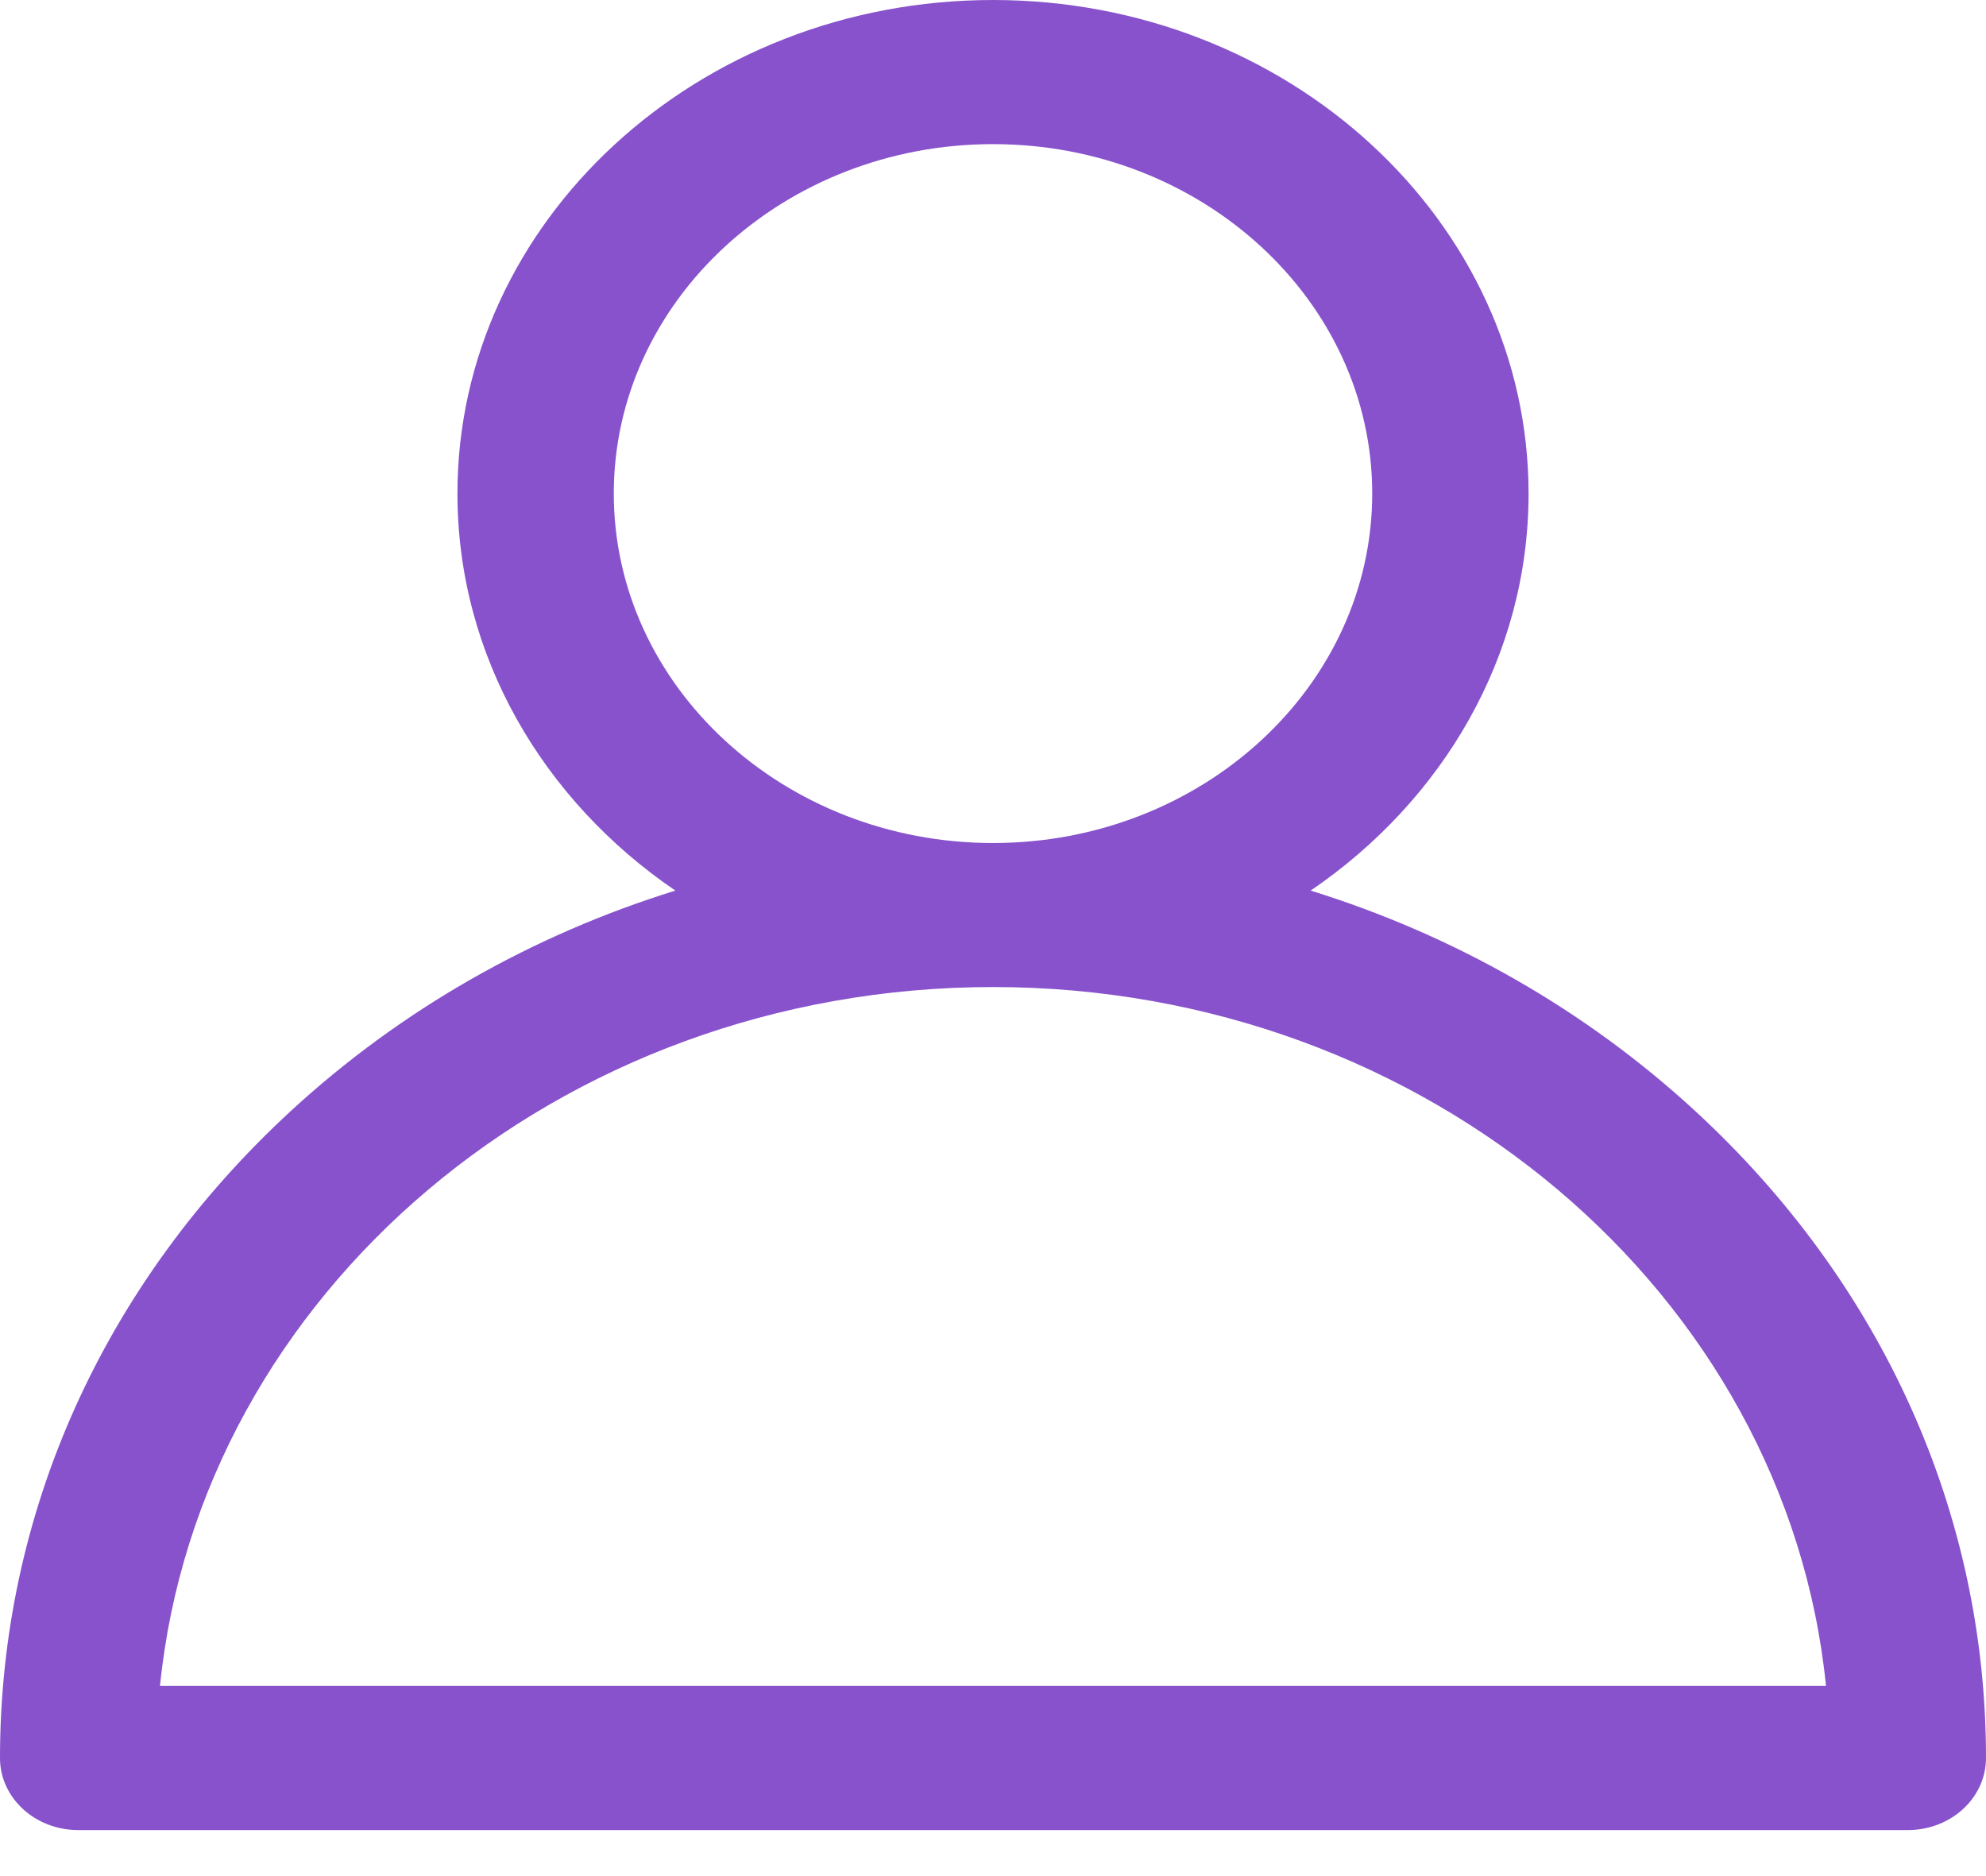 <svg width="18" height="17" viewBox="0 0 18 17" fill="none" xmlns="http://www.w3.org/2000/svg">
<path d="M15.364 10.067C14.367 9.149 13.177 8.473 11.879 8.07C13.076 7.255 13.854 5.946 13.854 4.472C13.854 2.006 11.677 0 9 0C6.323 0 4.146 2.006 4.146 4.472C4.146 5.946 4.924 7.255 6.121 8.07C4.823 8.473 3.633 9.149 2.636 10.067C0.936 11.633 0 13.716 0 15.93C0 16.291 0.317 16.583 0.709 16.583H17.291C17.683 16.583 18 16.291 18 15.93C18 13.716 17.064 11.633 15.364 10.067ZM5.563 4.472C5.563 2.726 7.105 1.306 9 1.306C10.895 1.306 12.437 2.726 12.437 4.472C12.437 6.218 10.895 7.639 9 7.639C7.105 7.639 5.563 6.218 5.563 4.472ZM1.45 15.277C1.808 11.73 5.058 8.944 9 8.944C12.942 8.944 16.192 11.73 16.55 15.277H1.45Z" fill="#8752CC"/>
</svg>
